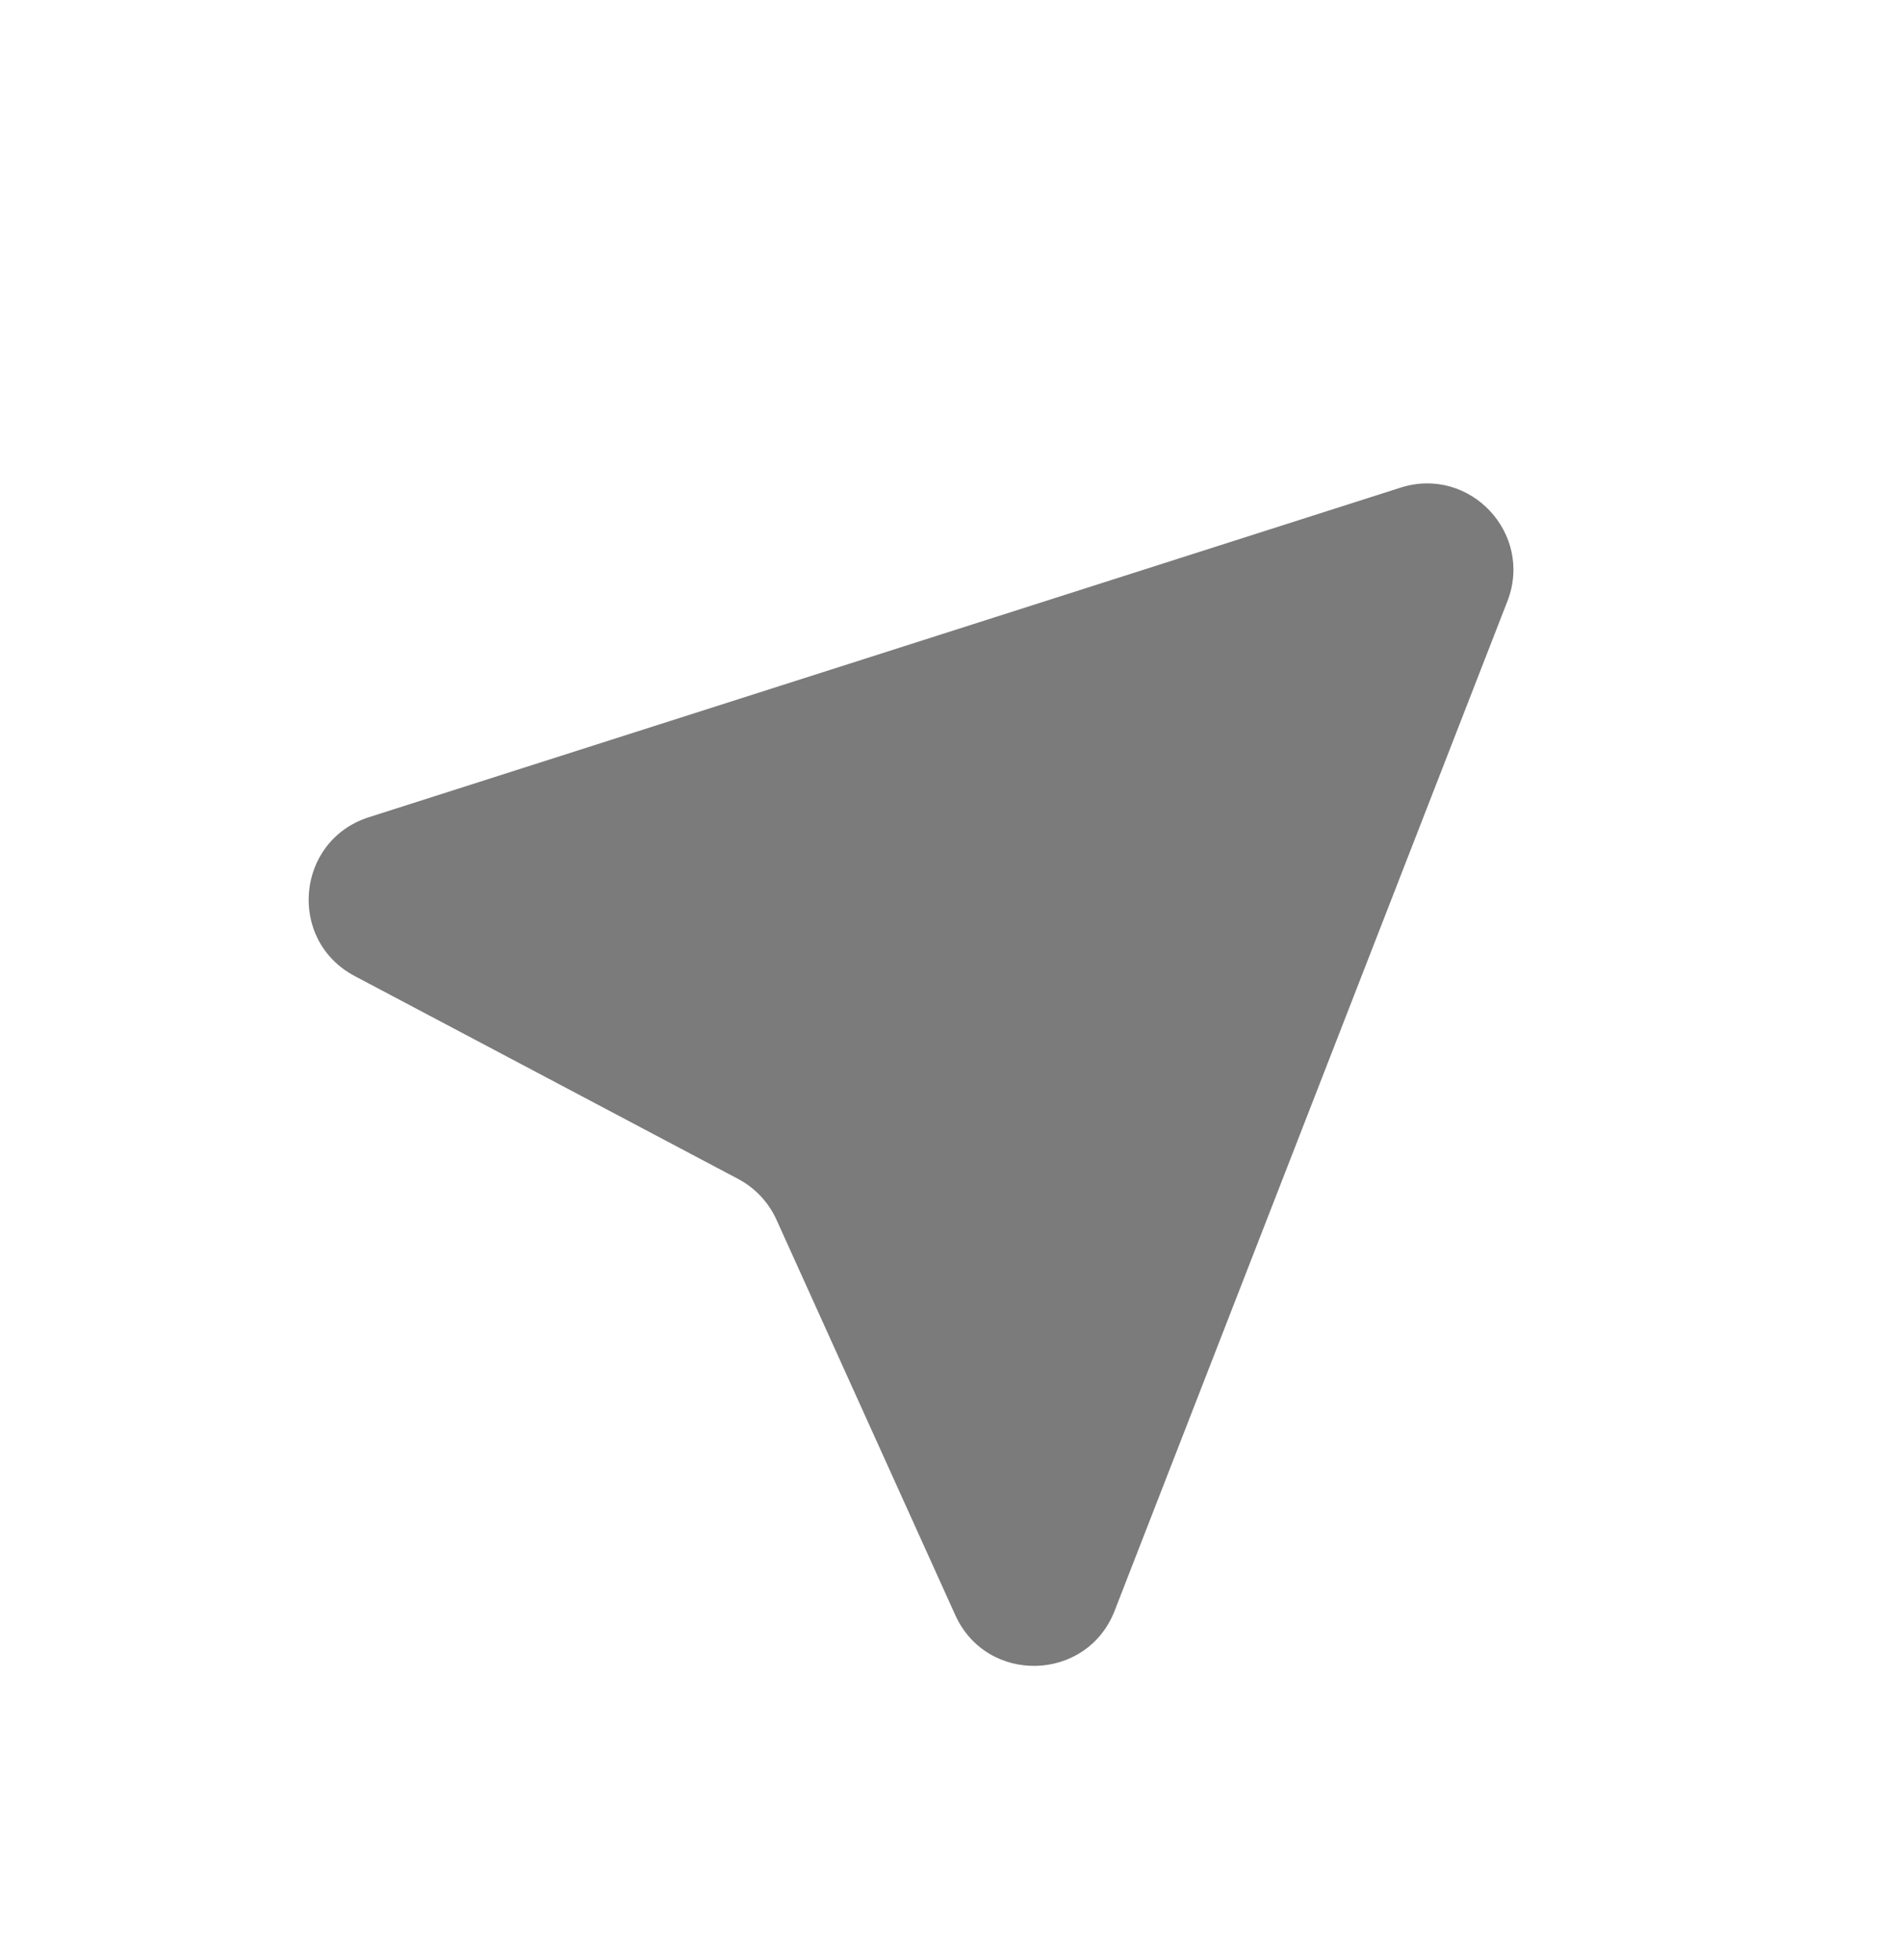 <svg width="33" height="34" viewBox="0 0 33 34" fill="none" xmlns="http://www.w3.org/2000/svg">
<g clip-path="url(#clip0_25_41)">
<path d="M24.299 8.46C25.501 8.076 26.611 9.257 26.153 10.432L19.339 27.945C18.857 29.183 17.122 29.23 16.574 28.019L13.472 21.161C13.335 20.858 13.101 20.609 12.807 20.453L6.154 16.933C4.979 16.311 5.133 14.583 6.399 14.178L24.299 8.46Z" fill="#7B7B7B"/>
</g>
<defs>
<clipPath id="clip0_25_41">
<rect width="33" height="33" fill="white" transform="translate(0 0.5)"/>
</clipPath>
</defs>
</svg>
